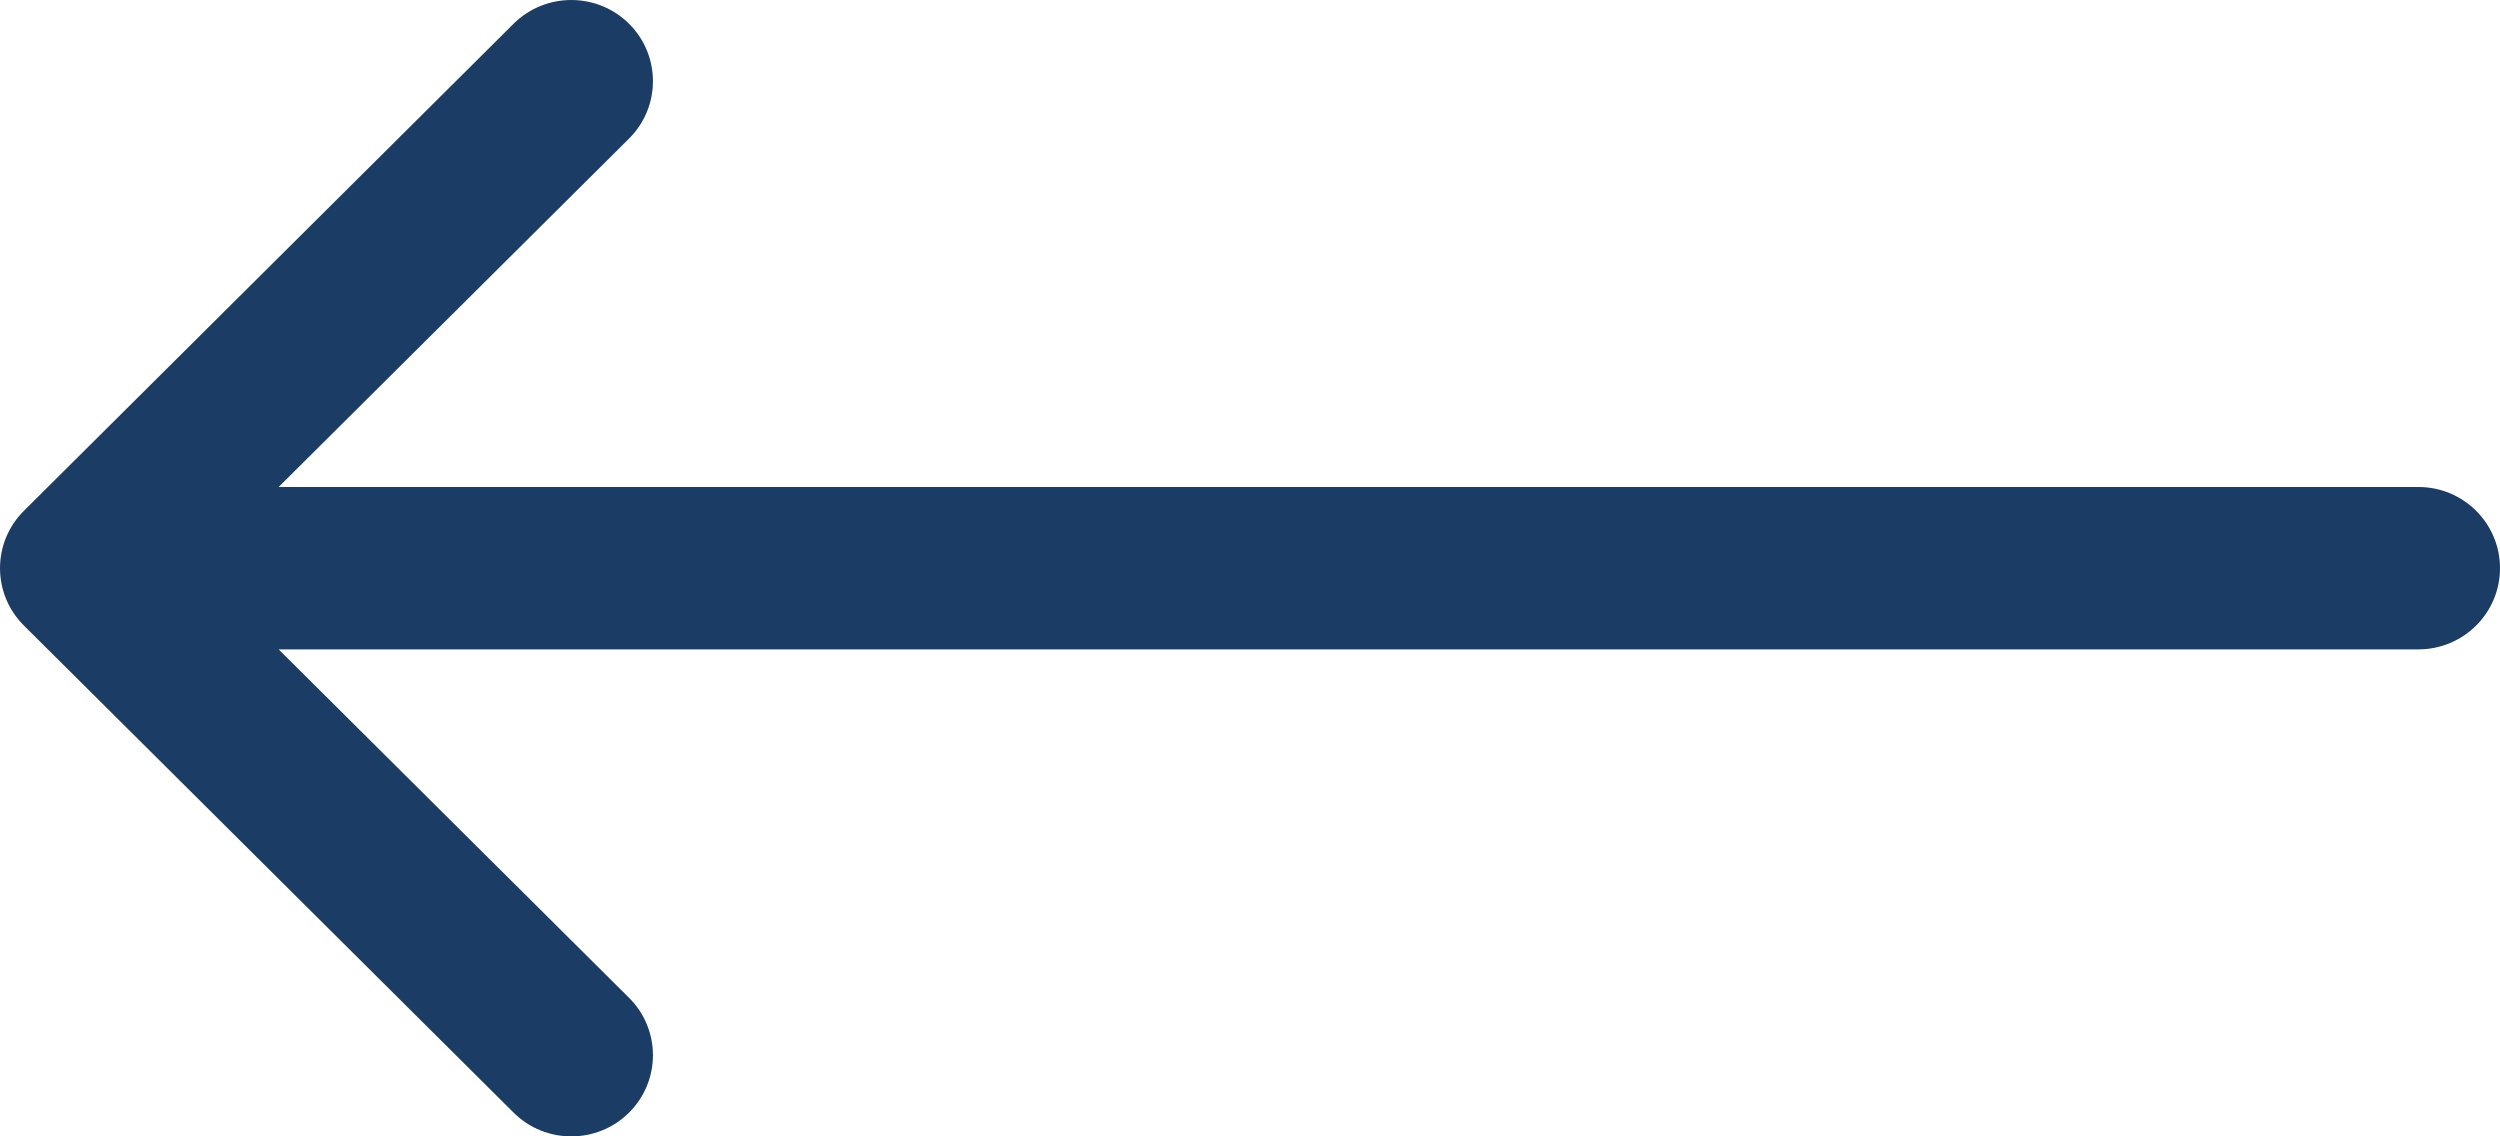 <svg width="44" height="20" viewBox="0 0 44 20" fill="none" xmlns="http://www.w3.org/2000/svg">
<path d="M4.904 11.429L11.071 17.561C11.632 18.119 11.632 19.024 11.071 19.582C10.51 20.14 9.6 20.14 9.039 19.582L0.421 11.01C-0.14 10.452 -0.14 9.548 0.421 8.99L9.039 0.418C9.6 -0.139 10.51 -0.139 11.071 0.418C11.632 0.976 11.632 1.881 11.071 2.439L4.904 8.571L42.564 8.571C43.357 8.571 44 9.211 44 10C44 10.789 43.357 11.429 42.564 11.429L4.904 11.429Z" fill="#1B3C65"/>
</svg>
